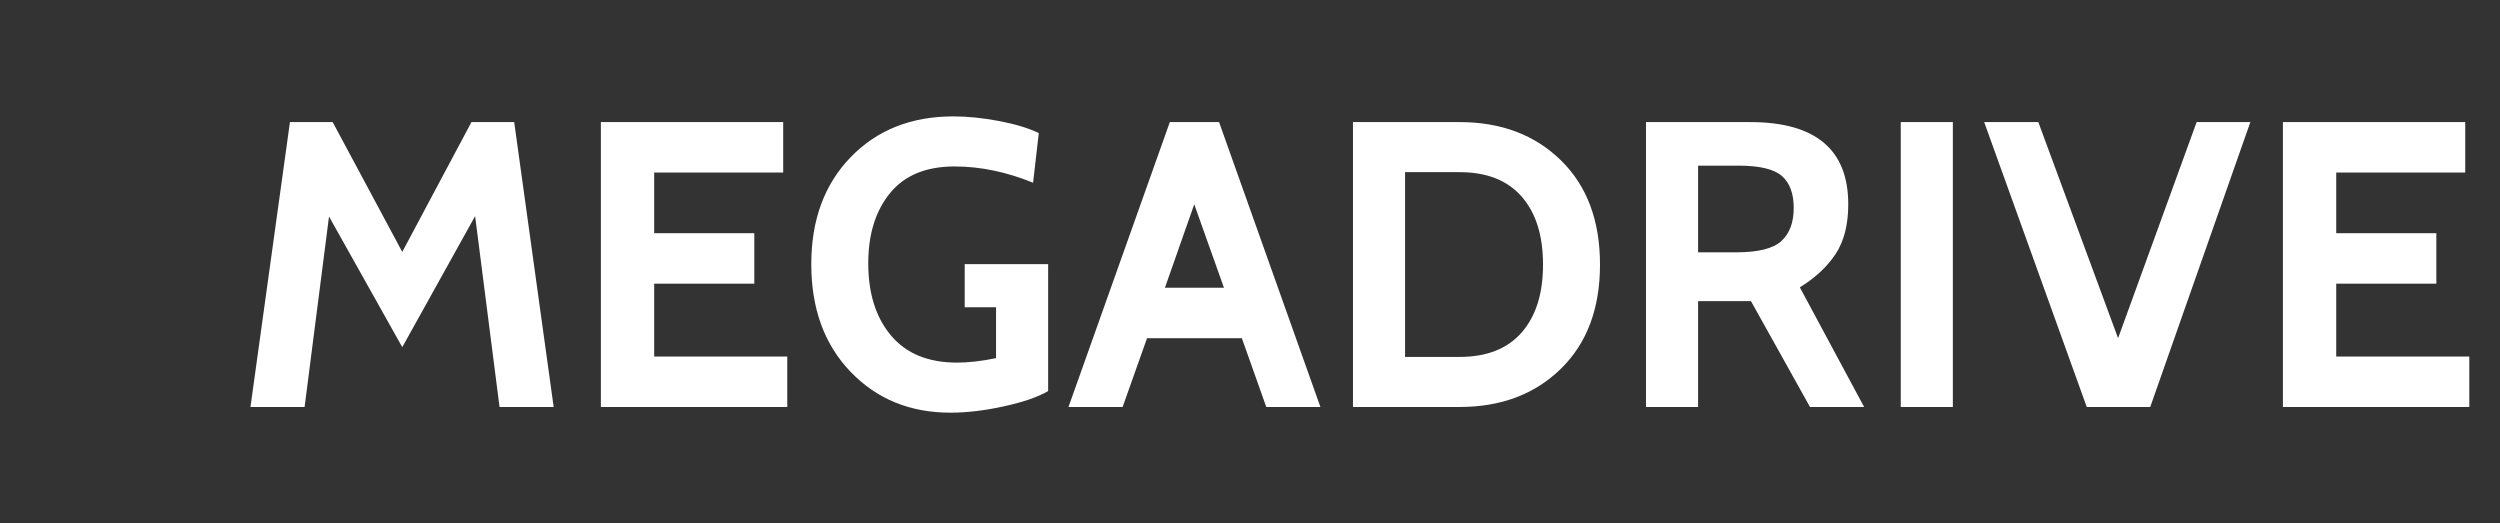 <?xml version="1.0" encoding="UTF-8" standalone="no"?>
<svg
   xmlns:dc="http://purl.org/dc/elements/1.1/"
   xmlns:cc="http://creativecommons.org/ns#"
   xmlns:rdf="http://www.w3.org/1999/02/22-rdf-syntax-ns#"
   xmlns:svg="http://www.w3.org/2000/svg"
   xmlns="http://www.w3.org/2000/svg"
   xmlns:sodipodi="http://sodipodi.sourceforge.net/DTD/sodipodi-0.dtd"
   xmlns:inkscape="http://www.inkscape.org/namespaces/inkscape"
   width="86px"
   height="18px"
   viewBox="0 0 86 18"
   version="1.1"
   id="svg12"
   sodipodi:docname="system.svg"
   inkscape:version="0.92.4 (5da689c313, 2019-01-14)">
  <rect x="0" y="0" width="86" height="18" fill="#333333" stroke="none"/>
  <sodipodi:namedview
     pagecolor="#ffffff"
     bordercolor="#666666"
     borderopacity="1"
     objecttolerance="10"
     gridtolerance="10"
     guidetolerance="10"
     inkscape:pageopacity="0"
     inkscape:pageshadow="2"
     inkscape:window-width="1920"
     inkscape:window-height="1018"
     id="namedview14"
     showgrid="false"
     inkscape:zoom="4.4186047"
     inkscape:cx="115.09889"
     inkscape:cy="9"
     inkscape:window-x="-8"
     inkscape:window-y="-8"
     inkscape:window-maximized="1"
     inkscape:current-layer="svg12" />
  <!-- Generator: Sketch 45 (43475) - http://www.bohemiancoding.com/sketch -->
  <title
     id="title2">system</title>
  <desc
     id="desc4">Created with Sketch.</desc>
  <defs
     id="defs6" />
  <path
     style="fill:#ffffff;fill-rule:evenodd;stroke:none;stroke-width:1"
     inkscape:connector-curvature="0"
     id="MEGADRIVE-Copy"
     d="M 19.046,14 H 17.184 L 16.344,7.434 13.838,11.942 11.318,7.448 10.478,14 H 8.616 L 9.974,4.2 h 1.47 l 2.394,4.466 2.38,-4.466 h 1.47 z m 8.036,0 H 20.67 V 4.2 h 6.272 v 1.736 h -4.438 v 2.086 h 3.444 v 1.736 h -3.444 v 2.506 h 4.578 z m 5.614,0.196 c -1.391,0 -2.536,-0.469 -3.437,-1.407 -0.901,-0.938 -1.351,-2.172 -1.351,-3.703 0,-1.521 0.453,-2.749 1.358,-3.682 0.905,-0.933 2.081,-1.4 3.528,-1.4 0.495,0 1.022,0.054 1.582,0.161 0.56,0.107 1.013,0.245 1.358,0.413 l -0.196,1.708 c -0.915,-0.373 -1.815,-0.56 -2.702,-0.56 -0.98,0 -1.72,0.306 -2.219,0.917 -0.499,0.611 -0.749,1.416 -0.749,2.415 0,1.036 0.261,1.864 0.784,2.485 0.523,0.621 1.279,0.931 2.268,0.931 0.401,0 0.849,-0.051 1.344,-0.154 V 10.57 H 33.186 V 9.086 h 2.87 v 4.368 c -0.355,0.205 -0.863,0.38 -1.526,0.525 -0.663,0.145 -1.274,0.217 -1.834,0.217 z M 45.422,14 H 43.56 L 42.72,11.634 H 39.458 L 38.618,14 h -1.862 l 3.486,-9.8 h 1.694 z M 42.104,9.898 41.082,7.028 40.074,9.898 Z M 50.21,14 H 46.542 V 4.2 h 3.668 c 1.428,0 2.59,0.439 3.486,1.316 0.896,0.877 1.344,2.072 1.344,3.584 0,1.512 -0.448,2.707 -1.344,3.584 C 52.8,13.561 51.638,14 50.21,14 Z m 0,-8.078 h -1.876 v 6.356 h 1.876 c 0.933,0 1.645,-0.28 2.135,-0.84 C 52.835,10.878 53.08,10.099 53.08,9.1 53.08,8.101 52.835,7.322 52.345,6.762 51.855,6.202 51.143,5.922 50.21,5.922 Z M 64.126,14 h -1.862 l -2.03,-3.64 h -1.82 V 14 H 56.622 V 4.2 h 3.584 c 2.249,0 3.374,0.943 3.374,2.828 0,0.7 -0.145,1.269 -0.434,1.708 -0.289,0.439 -0.7,0.821 -1.232,1.148 z M 59.8,5.698 H 58.414 V 8.68 h 1.316 c 0.756,0 1.274,-0.131 1.554,-0.392 0.28,-0.261 0.42,-0.639 0.42,-1.134 0,-0.495 -0.135,-0.861 -0.406,-1.099 C 61.027,5.817 60.528,5.698 59.8,5.698 Z M 67.178,14 H 65.386 V 4.2 h 1.792 z M 77.412,4.2 73.968,14 H 71.784 L 68.256,4.2 h 1.862 L 72.862,11.634 75.564,4.2 Z M 84.944,14 H 78.532 V 4.2 h 6.272 v 1.736 h -4.438 v 2.086 h 3.444 v 1.736 h -3.444 v 2.506 h 4.578 z" />
</svg>
